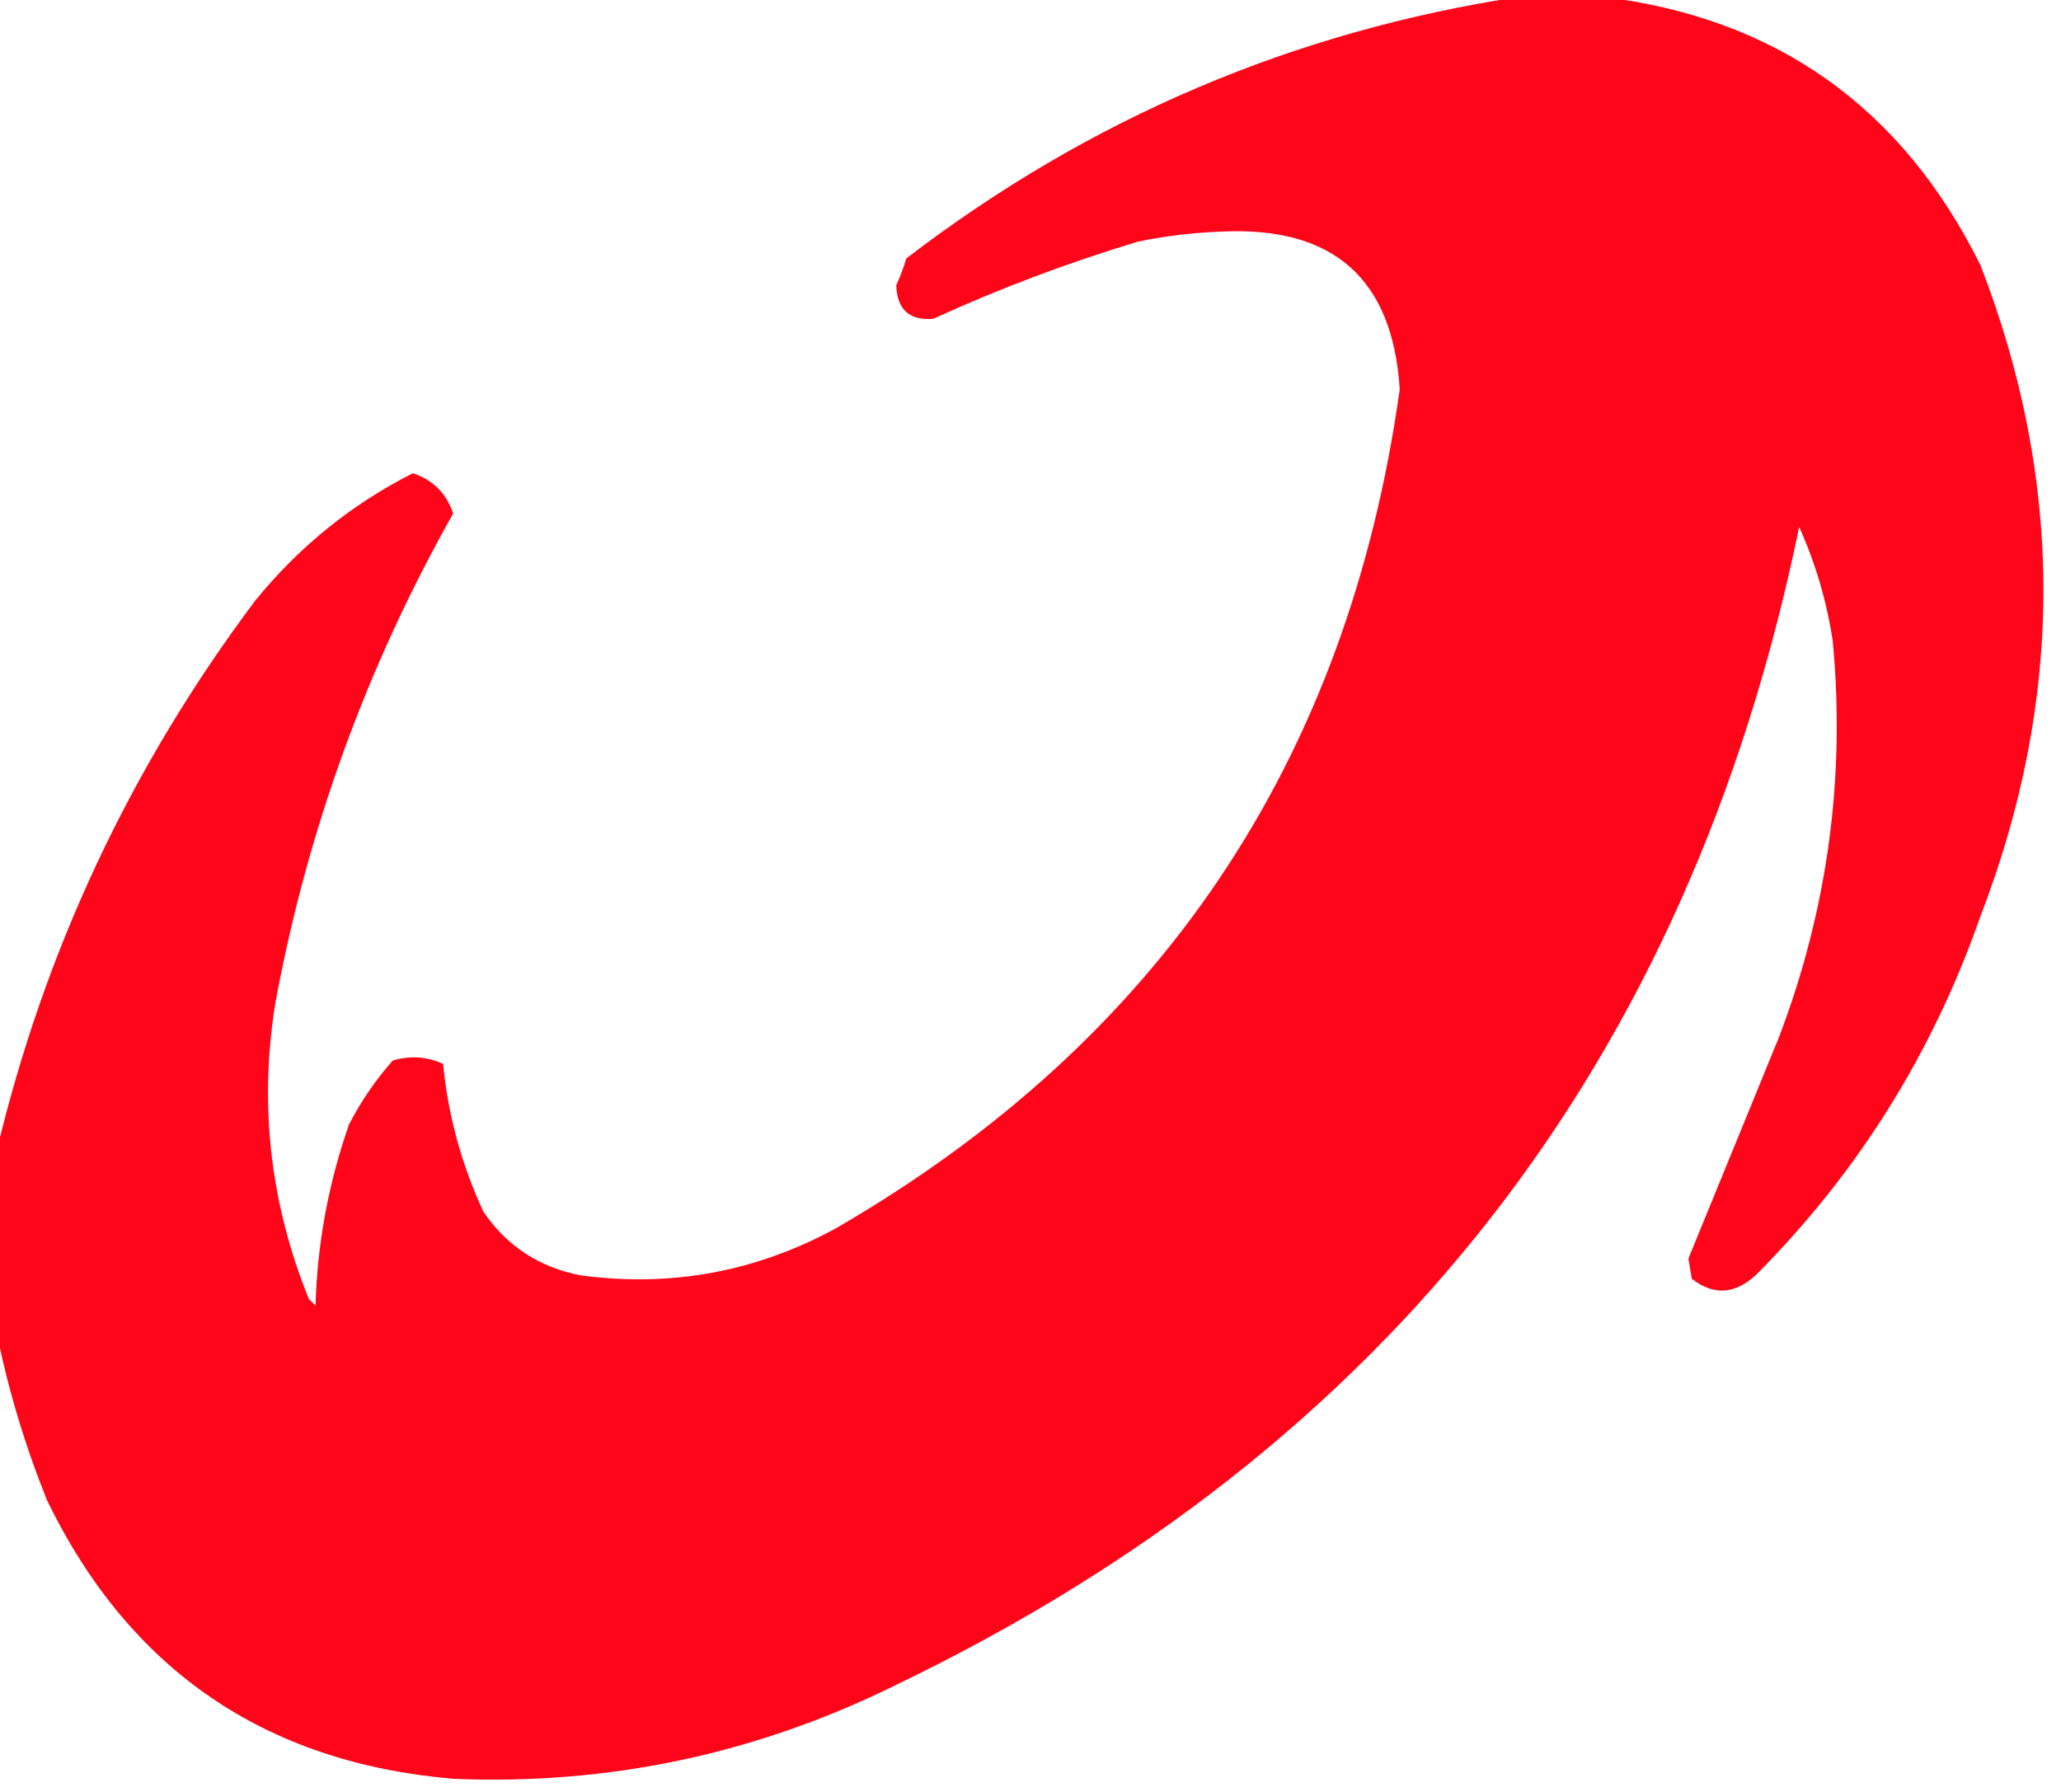 <?xml version="1.0" encoding="UTF-8"?>
<!DOCTYPE svg PUBLIC "-//W3C//DTD SVG 1.1//EN" "http://www.w3.org/Graphics/SVG/1.1/DTD/svg11.dtd">
<svg xmlns="http://www.w3.org/2000/svg" version="1.1" width="307px" height="267px" style="shape-rendering:geometricPrecision; text-rendering:geometricPrecision; image-rendering:optimizeQuality; fill-rule:evenodd; clip-rule:evenodd" xmlns:xlink="http://www.w3.org/1999/xlink">
<g><path style="opacity:0.979" fill="#fe0015" d="M 226.5,-0.5 C 230.5,-0.5 234.5,-0.5 238.5,-0.5C 264.473,2.584 283.306,15.917 295,39.5C 307.508,71.748 307.508,104.081 295,136.5C 287.852,156.954 276.685,174.787 261.5,190C 258.374,192.841 255.207,193.007 252,190.5C 251.833,189.5 251.667,188.5 251.5,187.5C 255.988,176.52 260.488,165.52 265,154.5C 272.245,135.453 274.912,115.786 273,95.5C 272.108,89.6 270.442,83.933 268,78.5C 251.594,158.231 206.761,215.731 133.5,251C 112.676,261.298 90.675,265.965 67.5,265C 39.44,262.597 19.273,248.763 7,223.5C 3.7,215.277 1.2,206.943 -0.5,198.5C -0.5,189.5 -0.5,180.5 -0.5,171.5C 6.635,141.559 19.469,114.226 38,89.5C 44.531,81.46 52.364,75.127 61.5,70.5C 64.5,71.5 66.5,73.5 67.5,76.5C 54.599,99.371 45.766,123.705 41,149.5C 38.58,164.636 40.247,179.303 46,193.5C 46.333,193.833 46.667,194.167 47,194.5C 47.267,185.233 48.933,176.233 52,167.5C 53.776,164.059 55.943,160.892 58.5,158C 61.099,157.231 63.599,157.398 66,158.5C 66.747,166.154 68.747,173.487 72,180.5C 75.483,185.636 80.316,188.803 86.5,190C 99.933,191.808 112.6,189.475 124.5,183C 172.772,155.044 200.772,113.377 208.5,58C 207.467,41.544 198.634,33.711 182,34.5C 177.79,34.644 173.624,35.144 169.5,36C 159.049,39.145 148.883,42.978 139,47.5C 135.466,47.786 133.632,46.119 133.5,42.5C 134.098,41.205 134.598,39.872 135,38.5C 162.232,17.628 192.732,4.629 226.5,-0.5 Z"/></g>
</svg>
